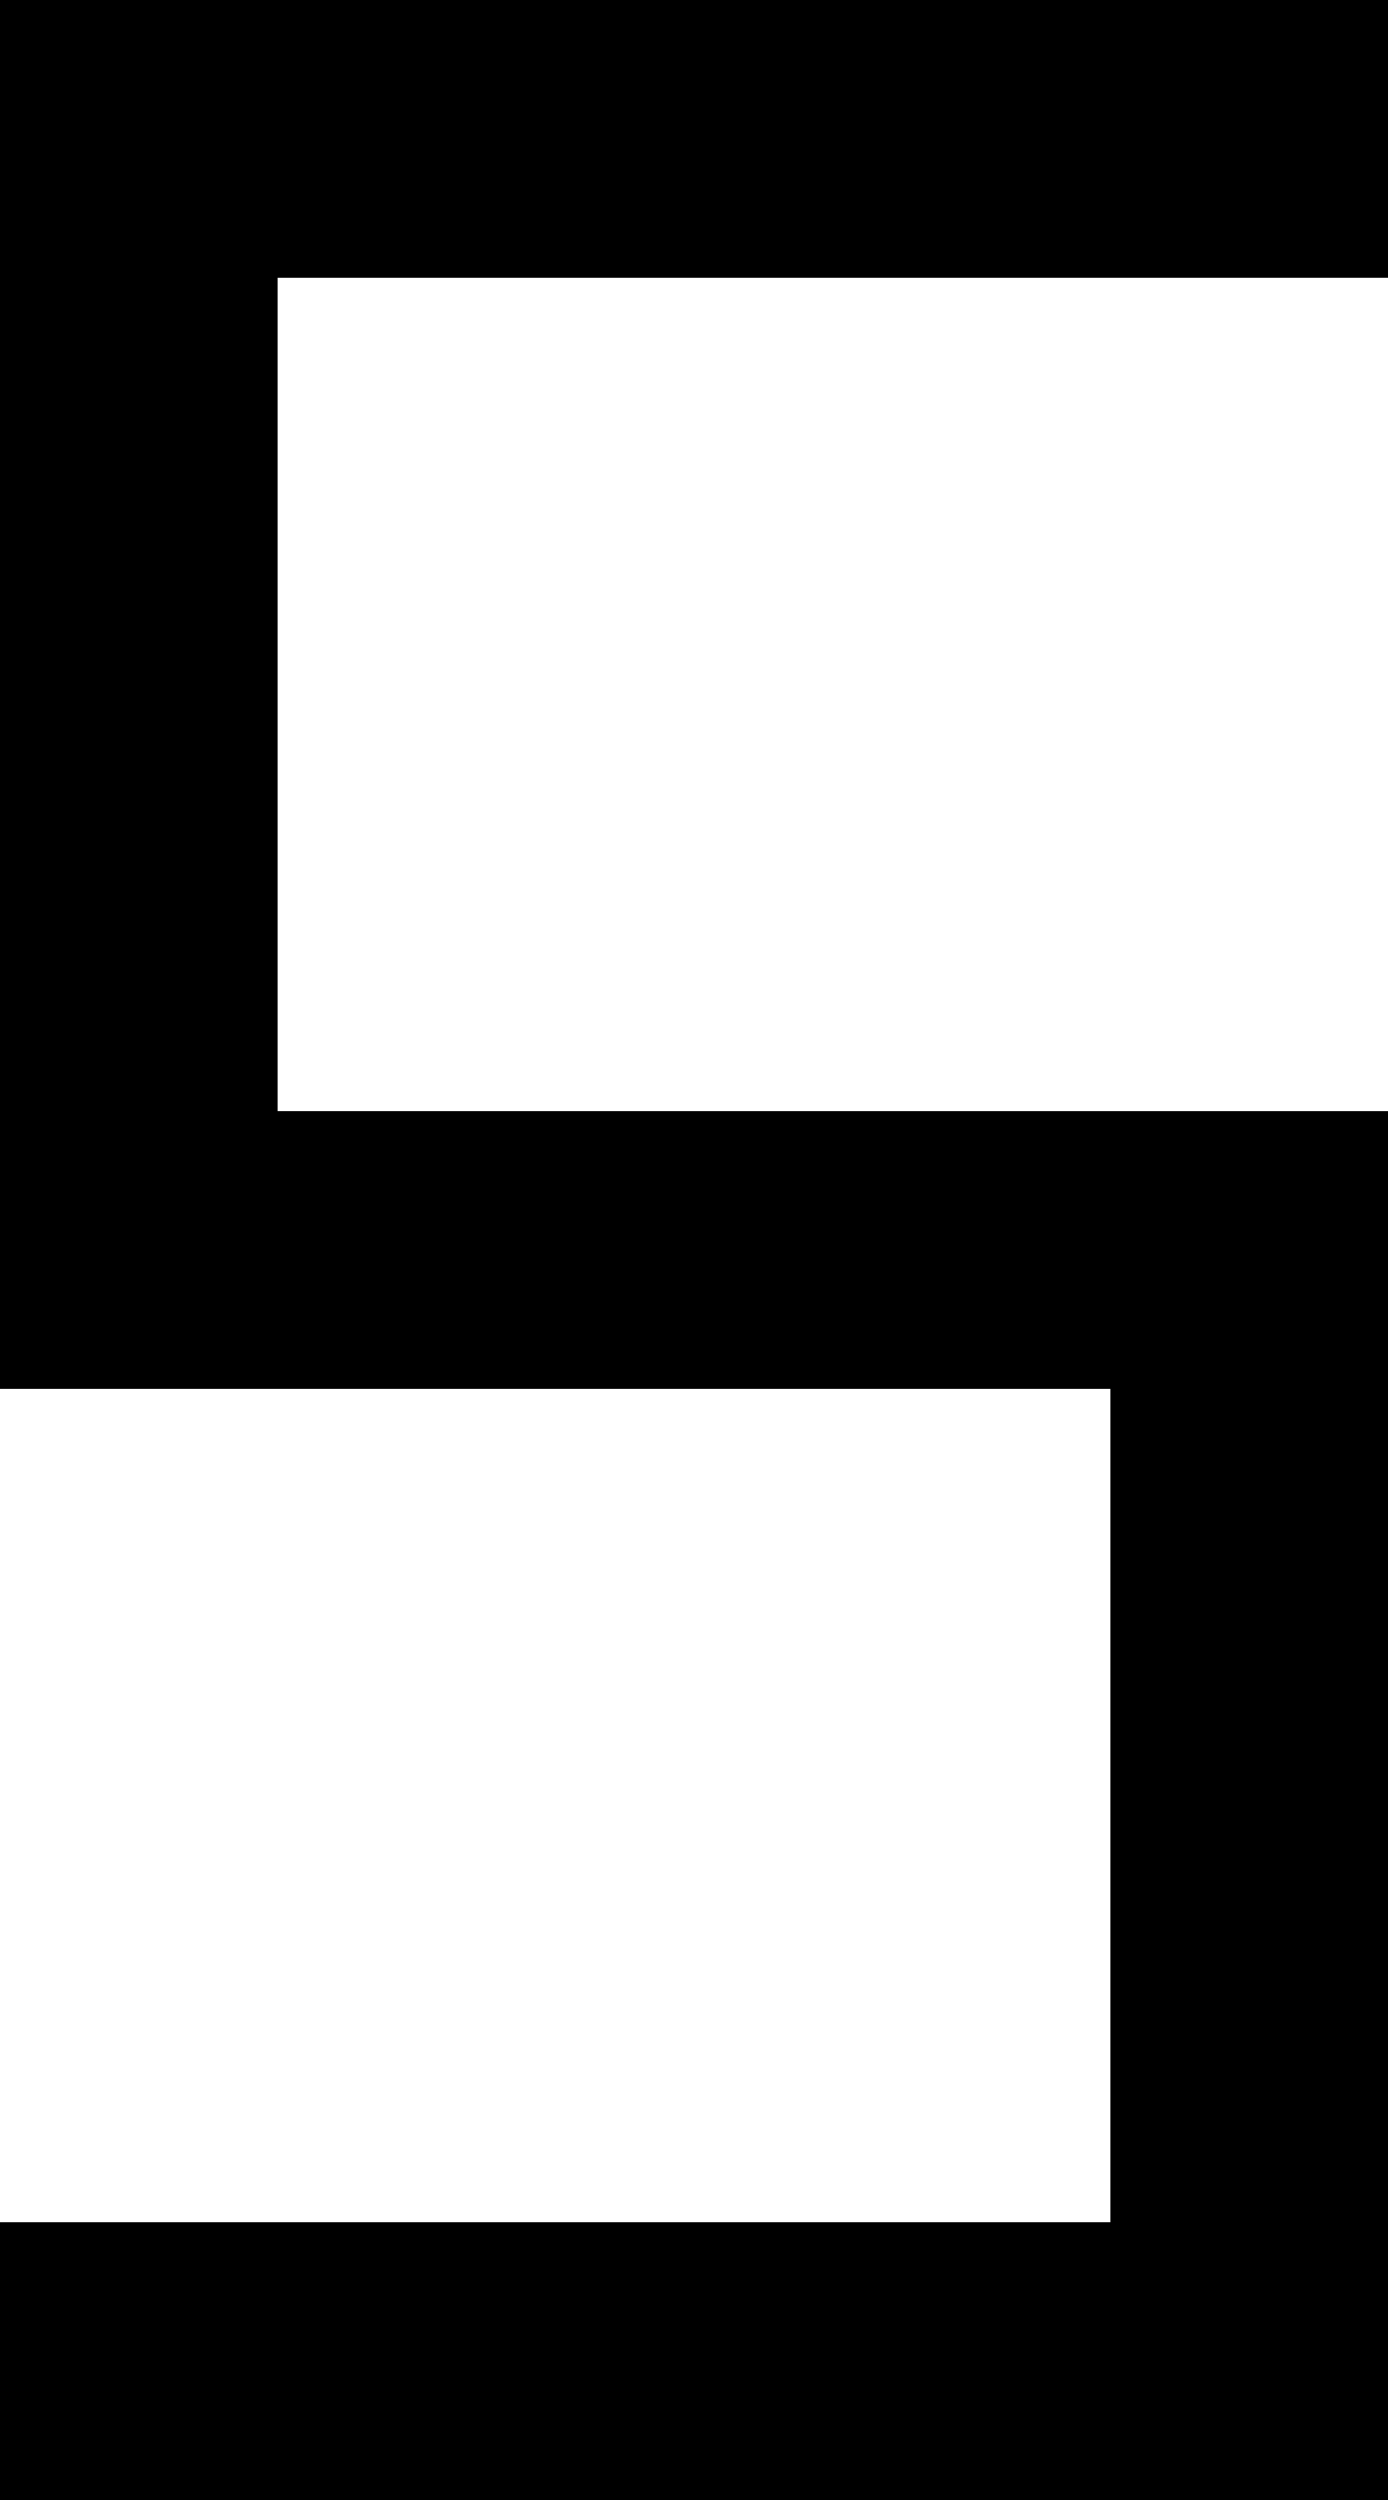 <?xml version="1.0" encoding="UTF-8" standalone="no"?>
<svg
   width="480"
   height="864"
   viewBox="0 0 480 864"
   version="1.1"
   id="svg46"
   xmlns="http://www.w3.org/2000/svg"
   xmlns:svg="http://www.w3.org/2000/svg">
  <defs
     id="defs2" />
  <path
     id="rect4"
     d="M 0 0 L 0 96 L 0 192 L 0 288 L 0 384 L 0 480 L 96 480 L 192 480 L 288 480 L 384 480 L 384 576 L 384 672 L 384 768 L 288 768 L 192 768 L 96 768 L 0 768 L 0 864 L 96 864 L 192 864 L 288 864 L 384 864 L 480 864 L 480 768 L 480 672 L 480 576 L 480 480 L 480 384 L 384 384 L 288 384 L 192 384 L 96 384 L 96 288 L 96 192 L 96 96 L 192 96 L 288 96 L 384 96 L 480 96 L 480 0 L 384 0 L 288 0 L 192 0 L 96 0 L 0 0 z " />
</svg>
